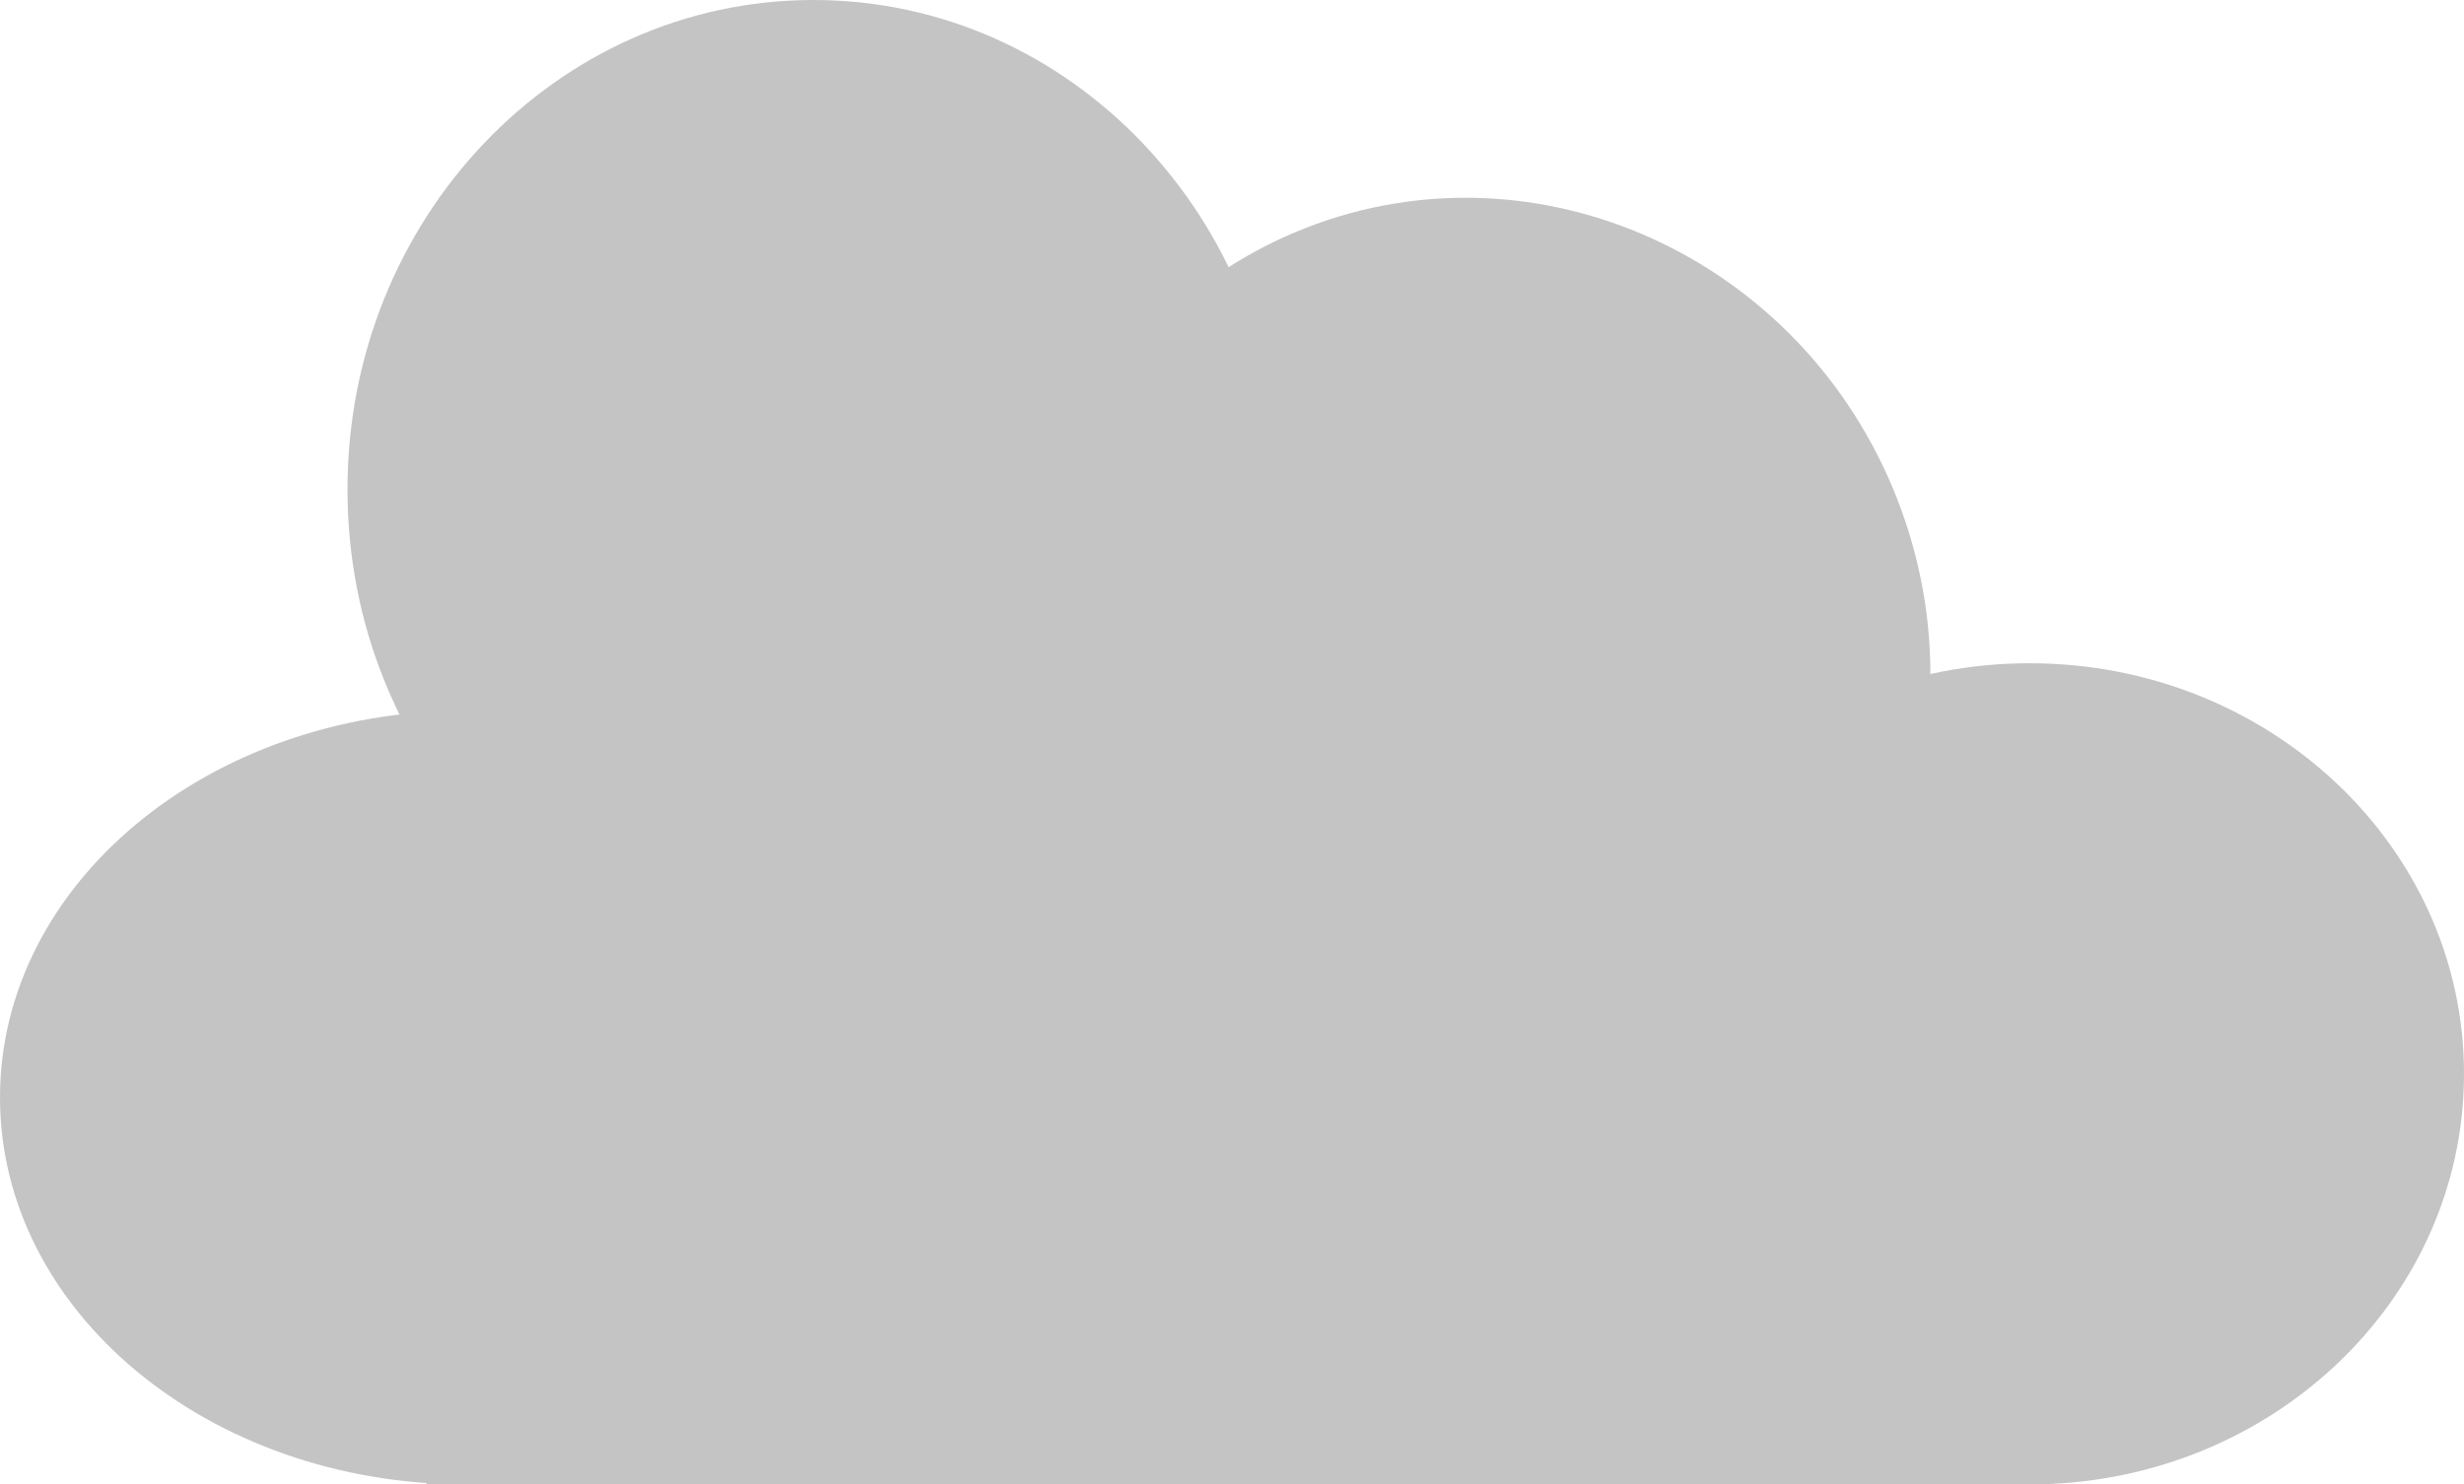 <svg width="156" height="94" viewBox="0 0 156 94" fill="none" xmlns="http://www.w3.org/2000/svg">
<path d="M51.5 62C67.792 62 81 48.121 81 31C81 13.879 67.792 0 51.5 0C35.208 0 22 13.879 22 31C22 48.121 35.208 62 51.5 62Z" fill="#C4C4C4"/>
<path d="M29.5 94C45.792 94 59 83.031 59 69.5C59 55.969 45.792 45 29.5 45C13.208 45 0 55.969 0 69.5C0 83.031 13.208 94 29.5 94Z" fill="#C4C4C4"/>
<path d="M104.252 69.573C118.971 63.807 126.068 46.79 120.103 31.566C114.138 16.342 97.371 8.675 82.651 14.442C67.932 20.209 60.835 37.225 66.8 52.449C72.765 67.674 89.532 75.34 104.252 69.573Z" fill="#C4C4C4"/>
<path d="M128.5 94C143.688 94 156 82.359 156 68C156 53.641 143.688 42 128.5 42C113.312 42 101 53.641 101 68C101 82.359 113.312 94 128.5 94Z" fill="#C4C4C4"/>
<path d="M128 45H27V94H128V45Z" fill="#C4C4C4"/>
</svg>
